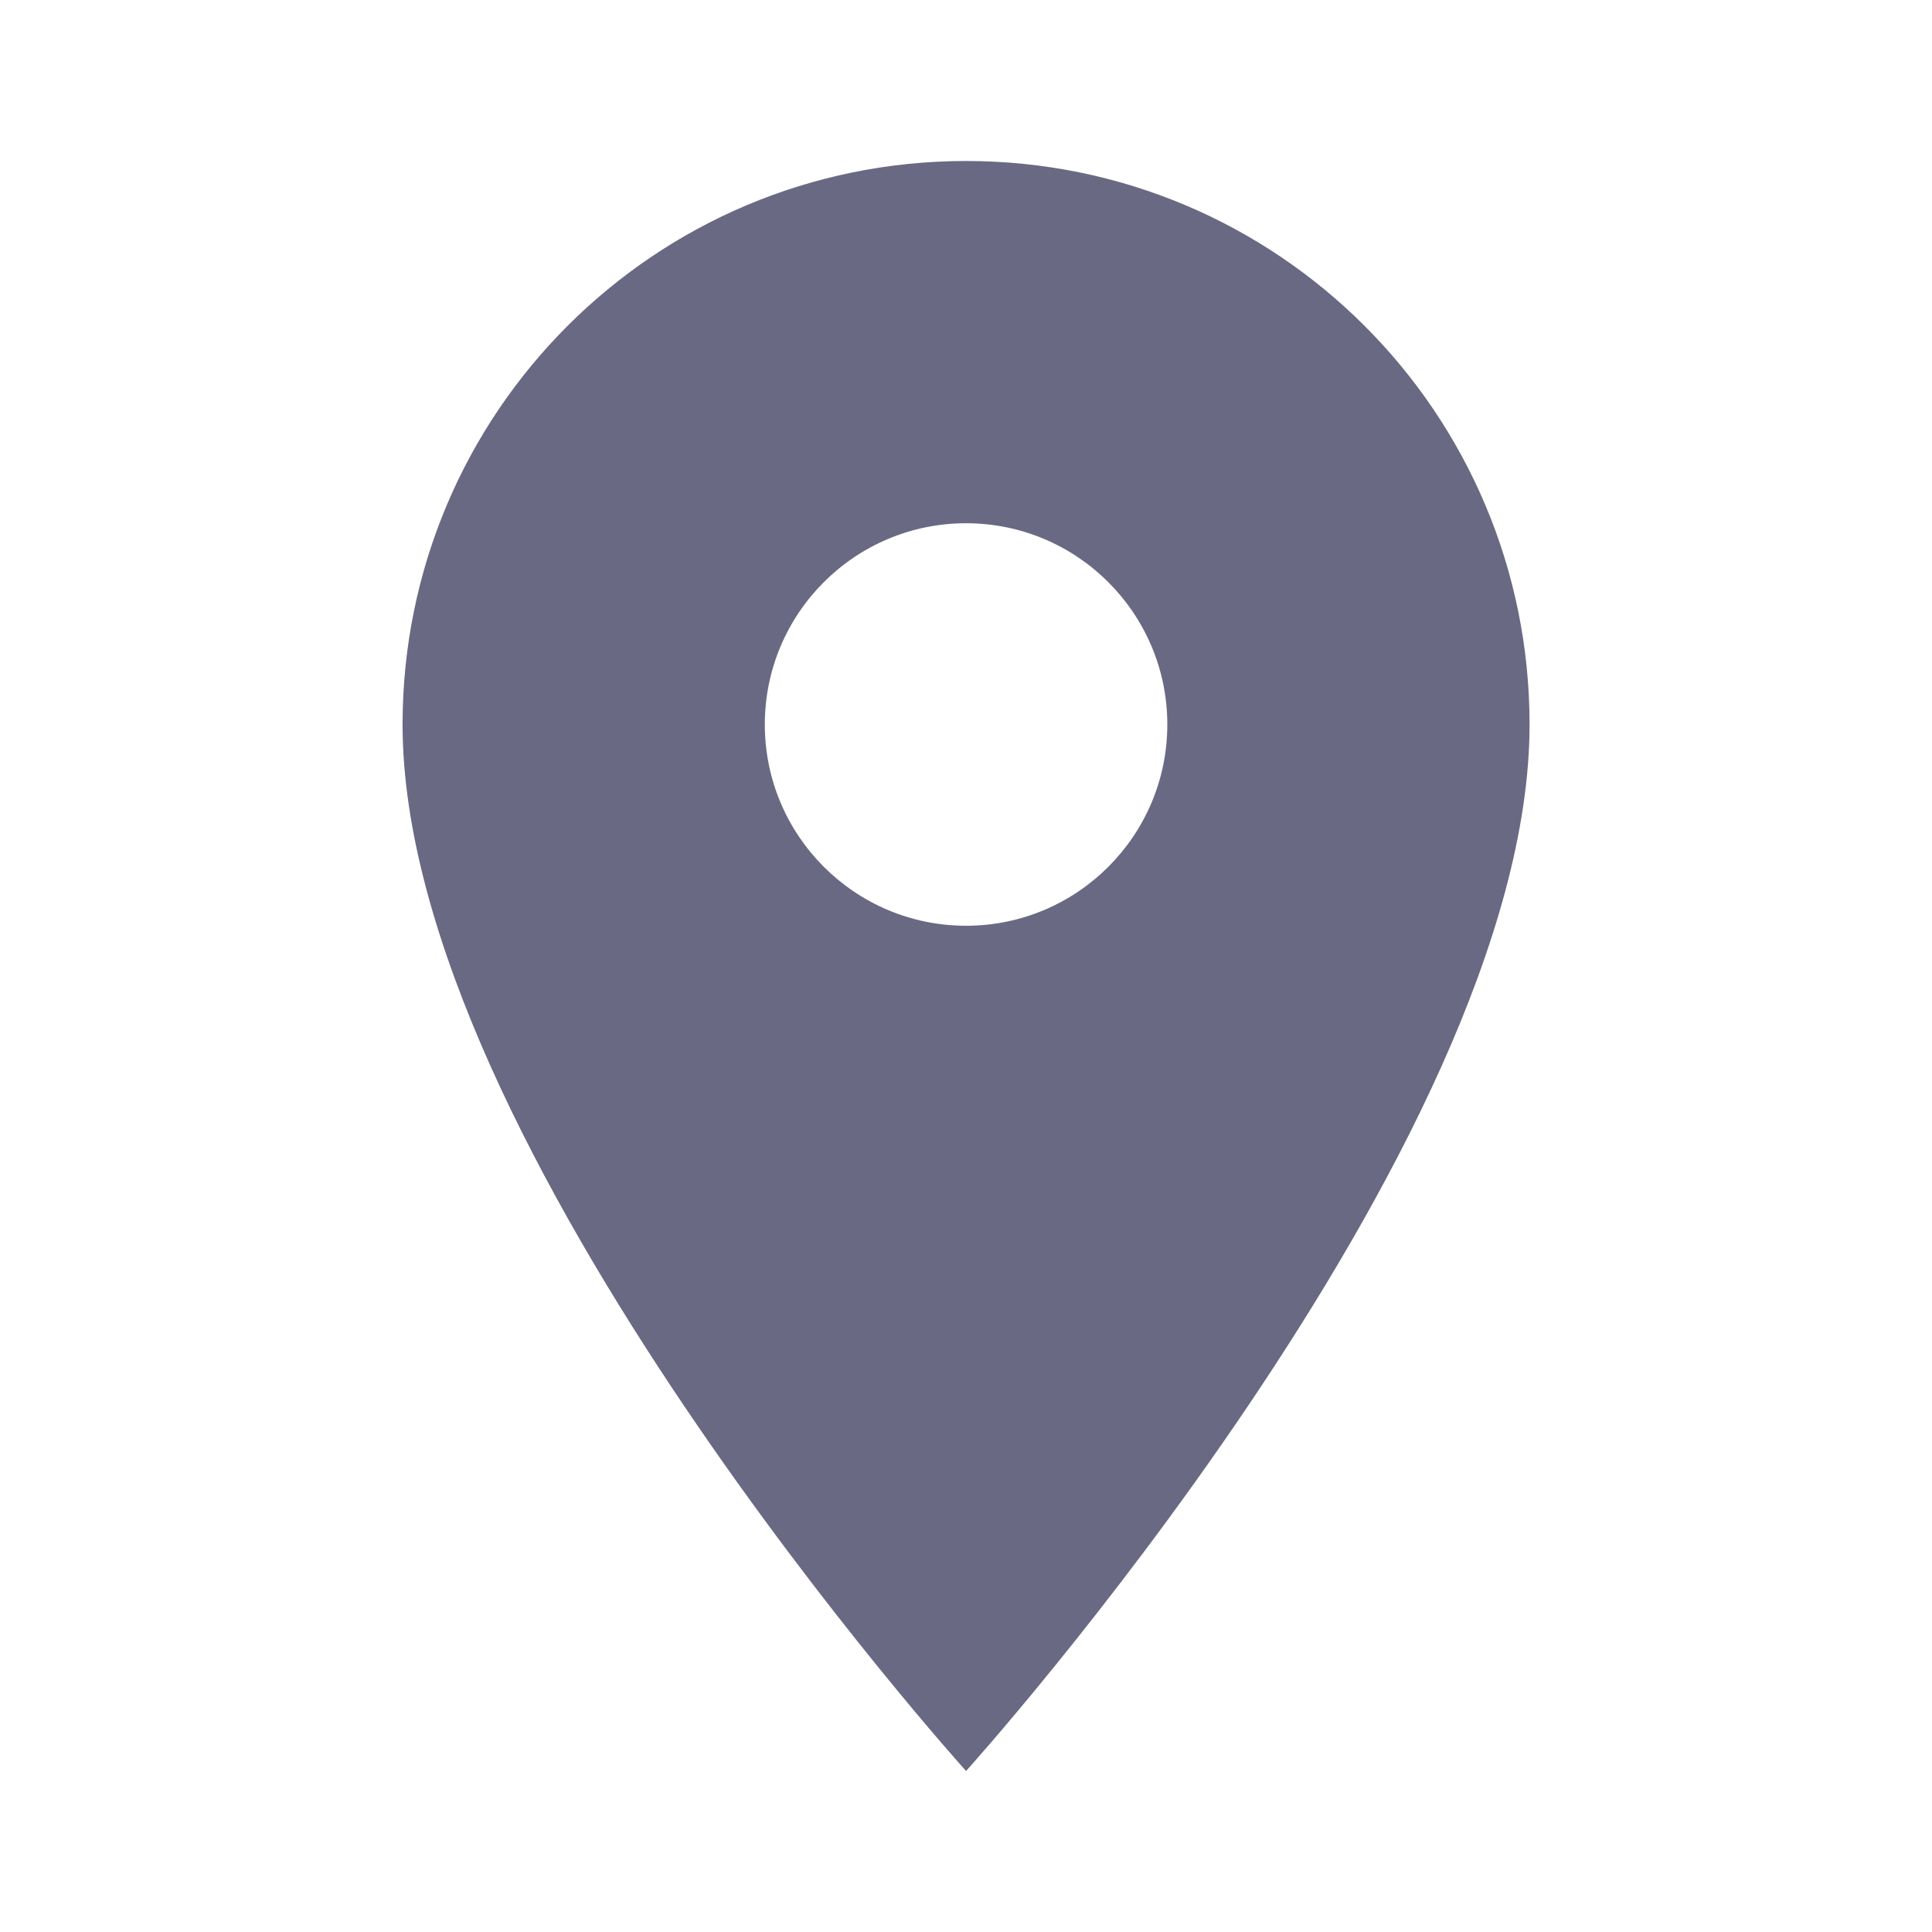 <svg width="30" height="30" viewBox="0 0 30 30" fill="none" xmlns="http://www.w3.org/2000/svg">
<path d="M15.001 2.5C10.164 2.5 6.251 6.412 6.251 11.25C6.251 17.812 15.001 27.5 15.001 27.5C15.001 27.5 23.751 17.812 23.751 11.25C23.751 6.412 19.838 2.5 15.001 2.5ZM15.001 14.375C13.276 14.375 11.876 12.975 11.876 11.25C11.876 9.525 13.276 8.125 15.001 8.125C16.726 8.125 18.126 9.525 18.126 11.25C18.126 12.975 16.726 14.375 15.001 14.375Z" fill="#696984"/>
</svg>
